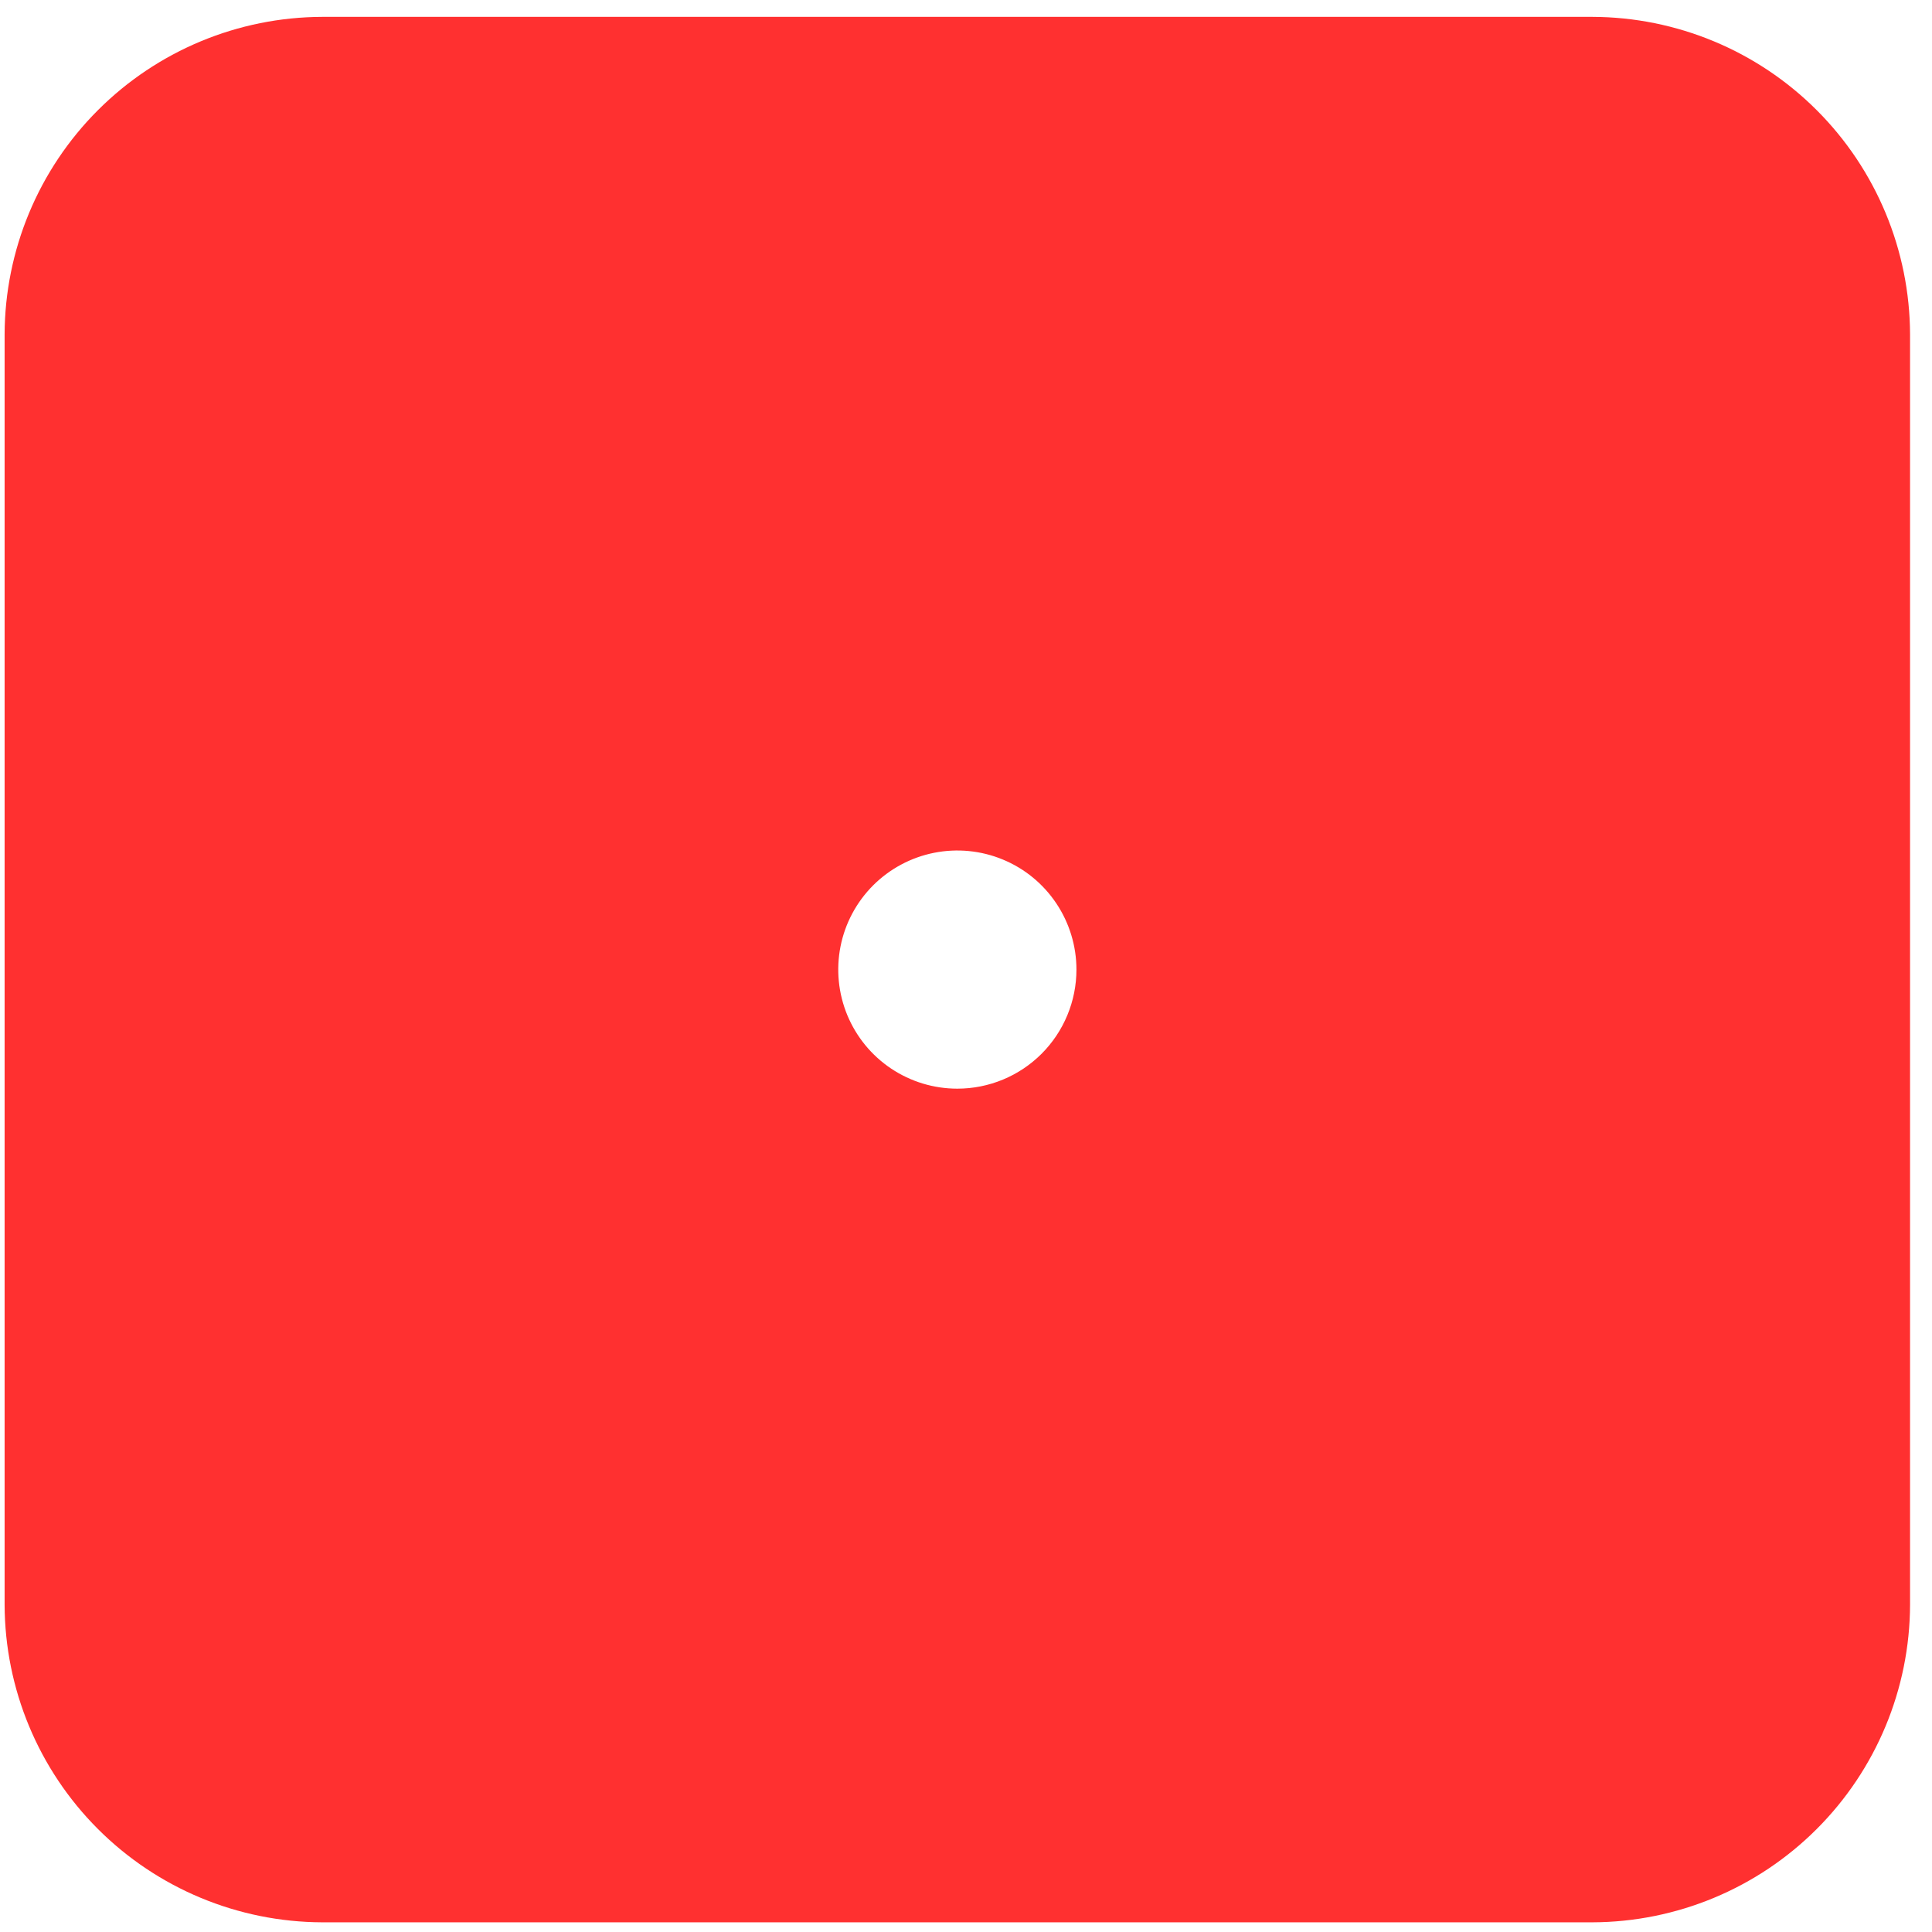 <svg width="67" height="67" viewBox="0 0 67 67" fill="none" xmlns="http://www.w3.org/2000/svg">
<path d="M55.226 0.585H11.173C8.255 0.594 5.459 1.757 3.396 3.821C1.332 5.884 0.169 8.68 0.16 11.598V55.651C0.169 58.569 1.332 61.365 3.396 63.428C5.459 65.492 8.255 66.655 11.173 66.664H55.226C58.144 66.655 60.94 65.492 63.003 63.428C65.067 61.365 66.23 58.569 66.239 55.651V11.598C66.23 8.68 65.067 5.884 63.003 3.821C60.94 1.757 58.144 0.594 55.226 0.585ZM33.2 37.754C32.383 37.754 31.584 37.512 30.905 37.058C30.226 36.605 29.697 35.959 29.384 35.205C29.072 34.45 28.99 33.62 29.149 32.819C29.308 32.018 29.702 31.282 30.279 30.704C30.857 30.127 31.593 29.733 32.394 29.574C33.195 29.415 34.025 29.496 34.78 29.809C35.535 30.121 36.18 30.651 36.633 31.33C37.087 32.009 37.33 32.808 37.33 33.624C37.33 34.72 36.894 35.77 36.12 36.545C35.345 37.319 34.295 37.754 33.2 37.754Z" fill="#FF3030"/>
</svg>
